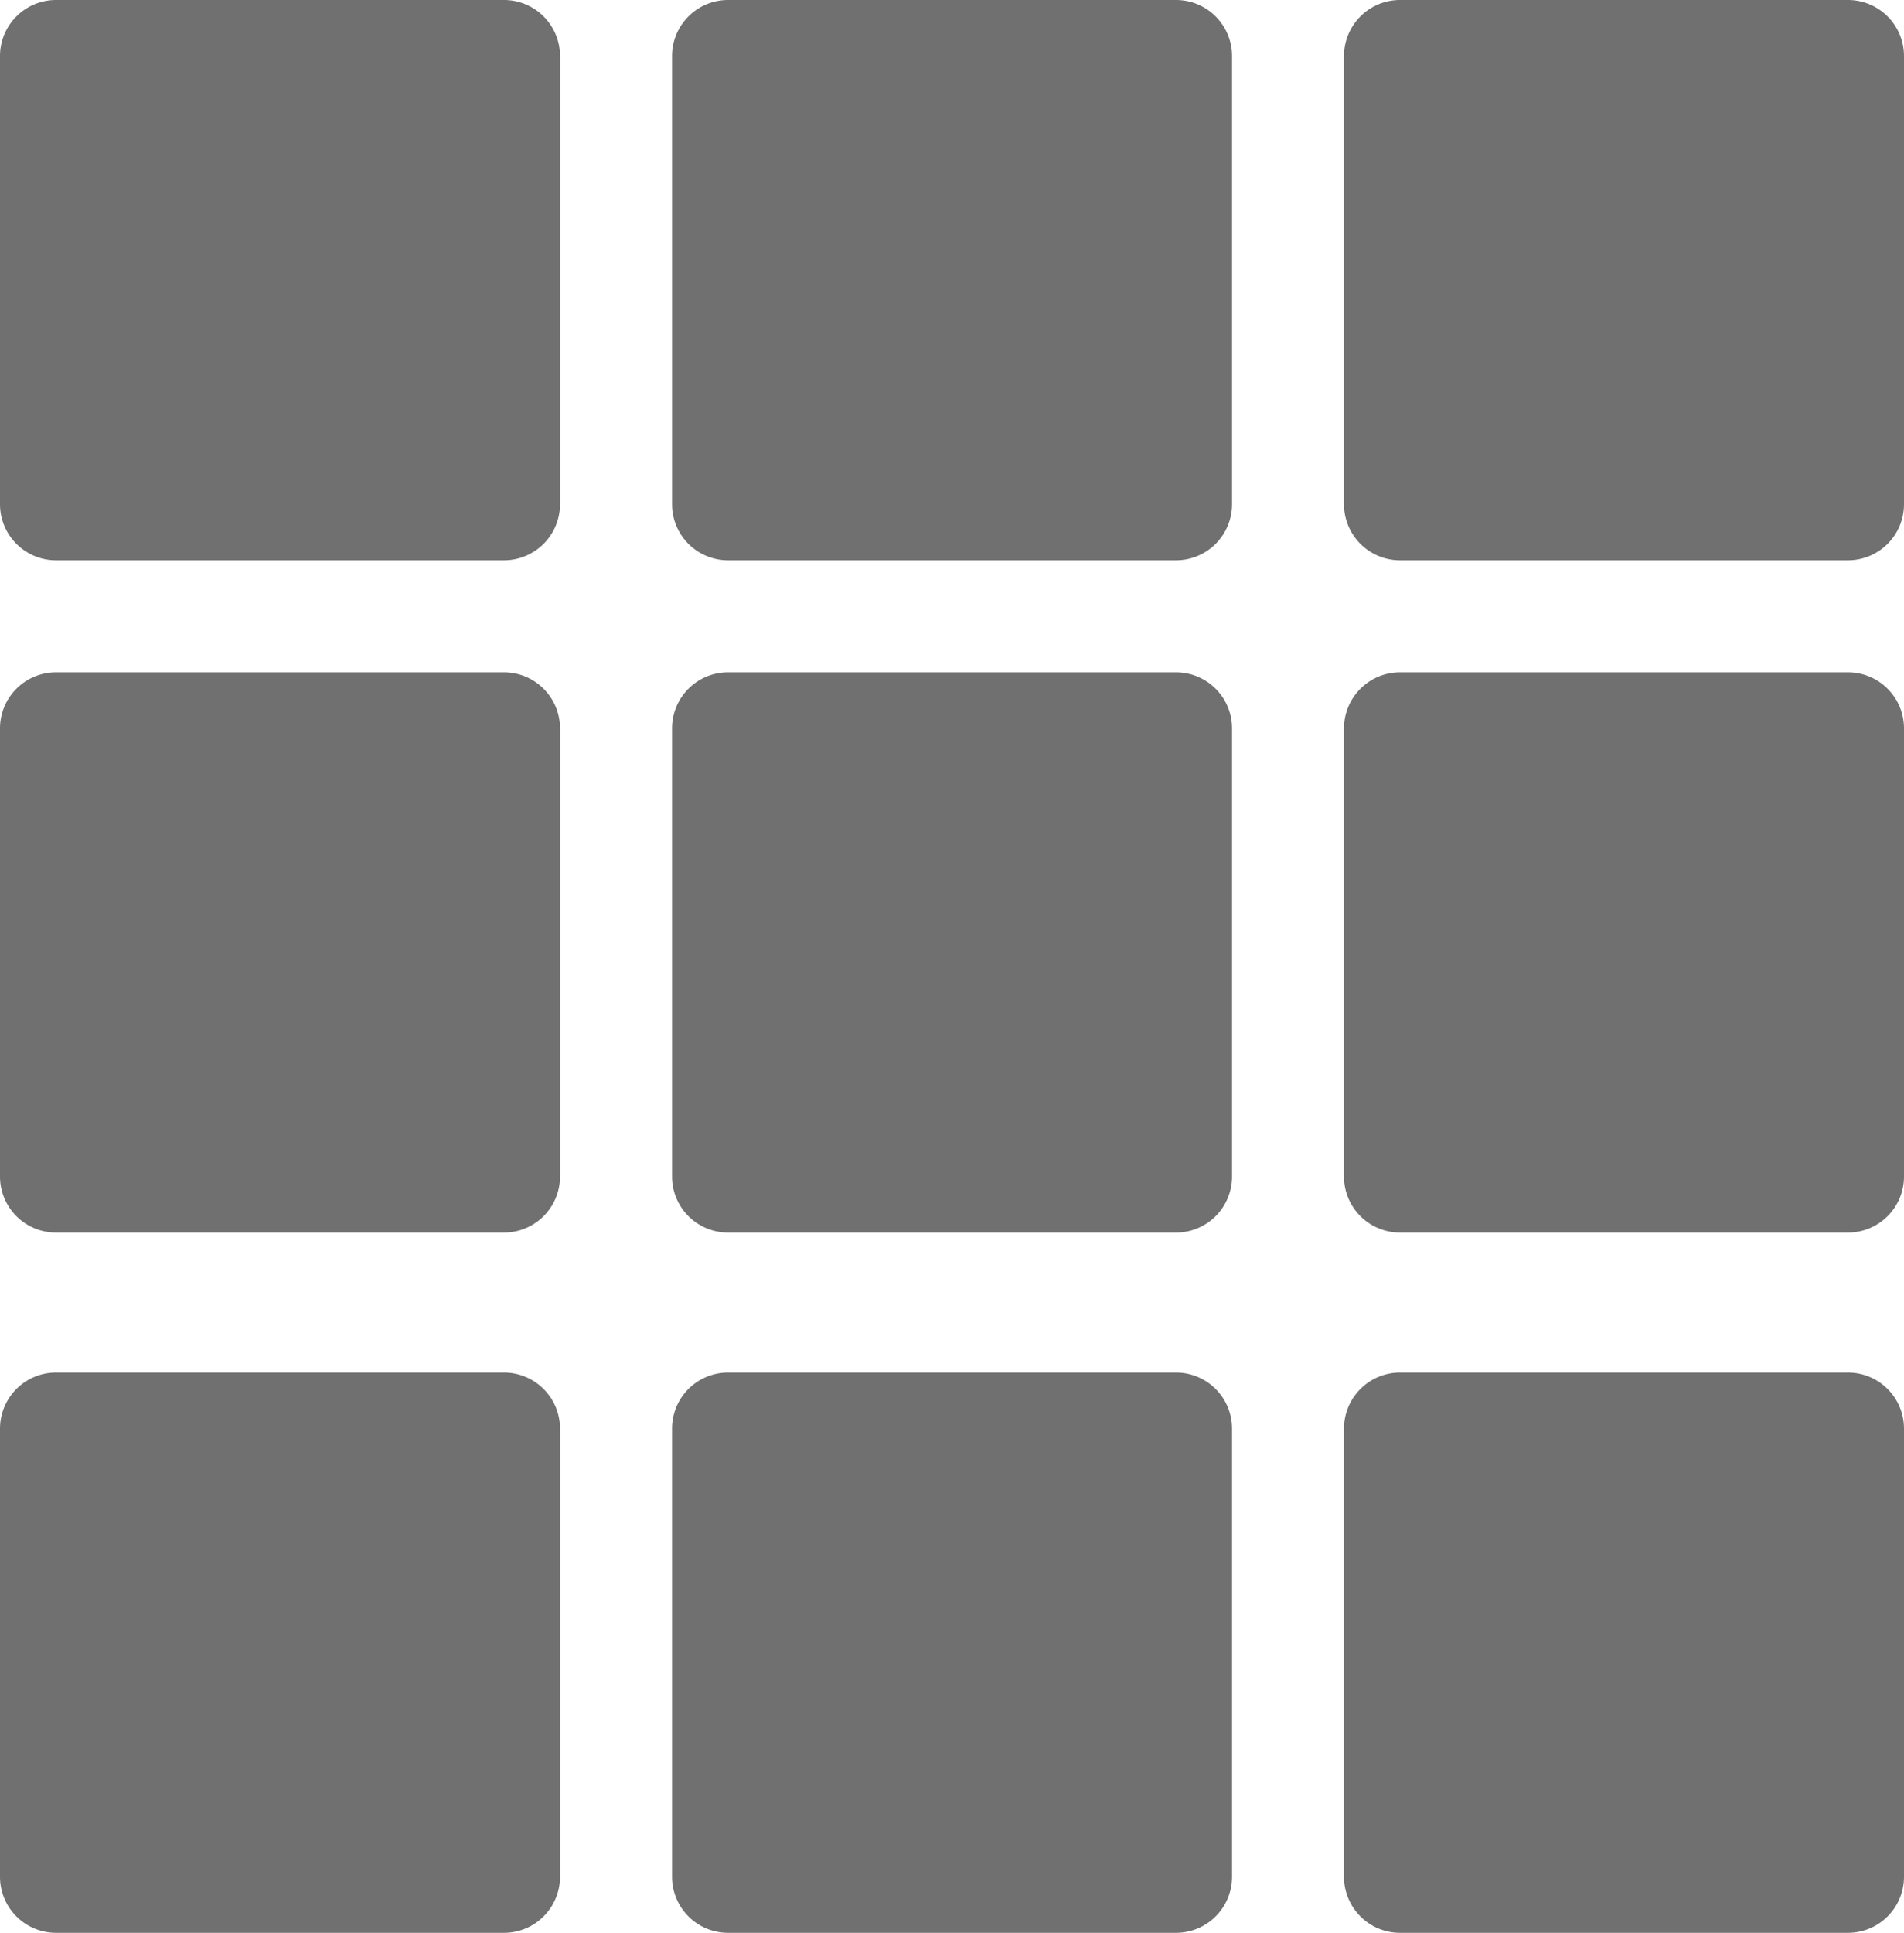 <svg xmlns="http://www.w3.org/2000/svg" width="24" height="24.353" viewBox="0 0 24 24.353">
  <g id="Group_15" data-name="Group 15" transform="translate(0)">
    <path id="Path_14" data-name="Path 14" d="M8.965,0H3.318a.706.706,0,0,0-.706.706V6.353a.706.706,0,0,0,.706.706H8.965a.706.706,0,0,0,.706-.706V.706A.706.706,0,0,0,8.965,0Z" transform="translate(-2.612)" fill="#707070"/>
    <path id="Path_15" data-name="Path 15" d="M134.353,0h-5.647A.706.706,0,0,0,128,.706V6.353a.706.706,0,0,0,.706.706h5.647a.706.706,0,0,0,.706-.706V.706A.706.706,0,0,0,134.353,0Z" transform="translate(-119.529)" fill="#707070"/>
    <path id="Path_16" data-name="Path 16" d="M8.965,125.388H3.318a.706.706,0,0,0-.706.706v5.647a.706.706,0,0,0,.706.706H8.965a.706.706,0,0,0,.706-.706v-5.647A.706.706,0,0,0,8.965,125.388Z" transform="translate(-2.612 -116.917)" fill="#707070"/>
    <path id="Path_17" data-name="Path 17" d="M134.353,125.388h-5.647a.706.706,0,0,0-.706.706v5.647a.706.706,0,0,0,.706.706h5.647a.706.706,0,0,0,.706-.706v-5.647A.706.706,0,0,0,134.353,125.388Z" transform="translate(-119.529 -116.917)" fill="#707070"/>
    <path id="Path_18" data-name="Path 18" d="M259.741,0h-5.647a.706.706,0,0,0-.706.706V6.353a.706.706,0,0,0,.706.706h5.647a.706.706,0,0,0,.706-.706V.706A.706.706,0,0,0,259.741,0Z" transform="translate(-236.447)" fill="#707070"/>
    <path id="Path_19" data-name="Path 19" d="M259.741,125.388h-5.647a.706.706,0,0,0-.706.706v5.647a.706.706,0,0,0,.706.706h5.647a.706.706,0,0,0,.706-.706v-5.647A.706.706,0,0,0,259.741,125.388Z" transform="translate(-236.447 -116.917)" fill="#707070"/>
    <path id="Path_20" data-name="Path 20" d="M8.965,256H3.318a.706.706,0,0,0-.706.706v5.647a.706.706,0,0,0,.706.706H8.965a.706.706,0,0,0,.706-.706v-5.647A.706.706,0,0,0,8.965,256Z" transform="translate(-2.612 -238.706)" fill="#707070"/>
    <path id="Path_21" data-name="Path 21" d="M134.353,256h-5.647a.706.706,0,0,0-.706.706v5.647a.706.706,0,0,0,.706.706h5.647a.706.706,0,0,0,.706-.706v-5.647A.706.706,0,0,0,134.353,256Z" transform="translate(-119.529 -238.706)" fill="#707070"/>
    <path id="Path_22" data-name="Path 22" d="M259.741,256h-5.647a.706.706,0,0,0-.706.706v5.647a.706.706,0,0,0,.706.706h5.647a.706.706,0,0,0,.706-.706v-5.647A.706.706,0,0,0,259.741,256Z" transform="translate(-236.447 -238.706)" fill="#707070"/>
  </g>
</svg>
